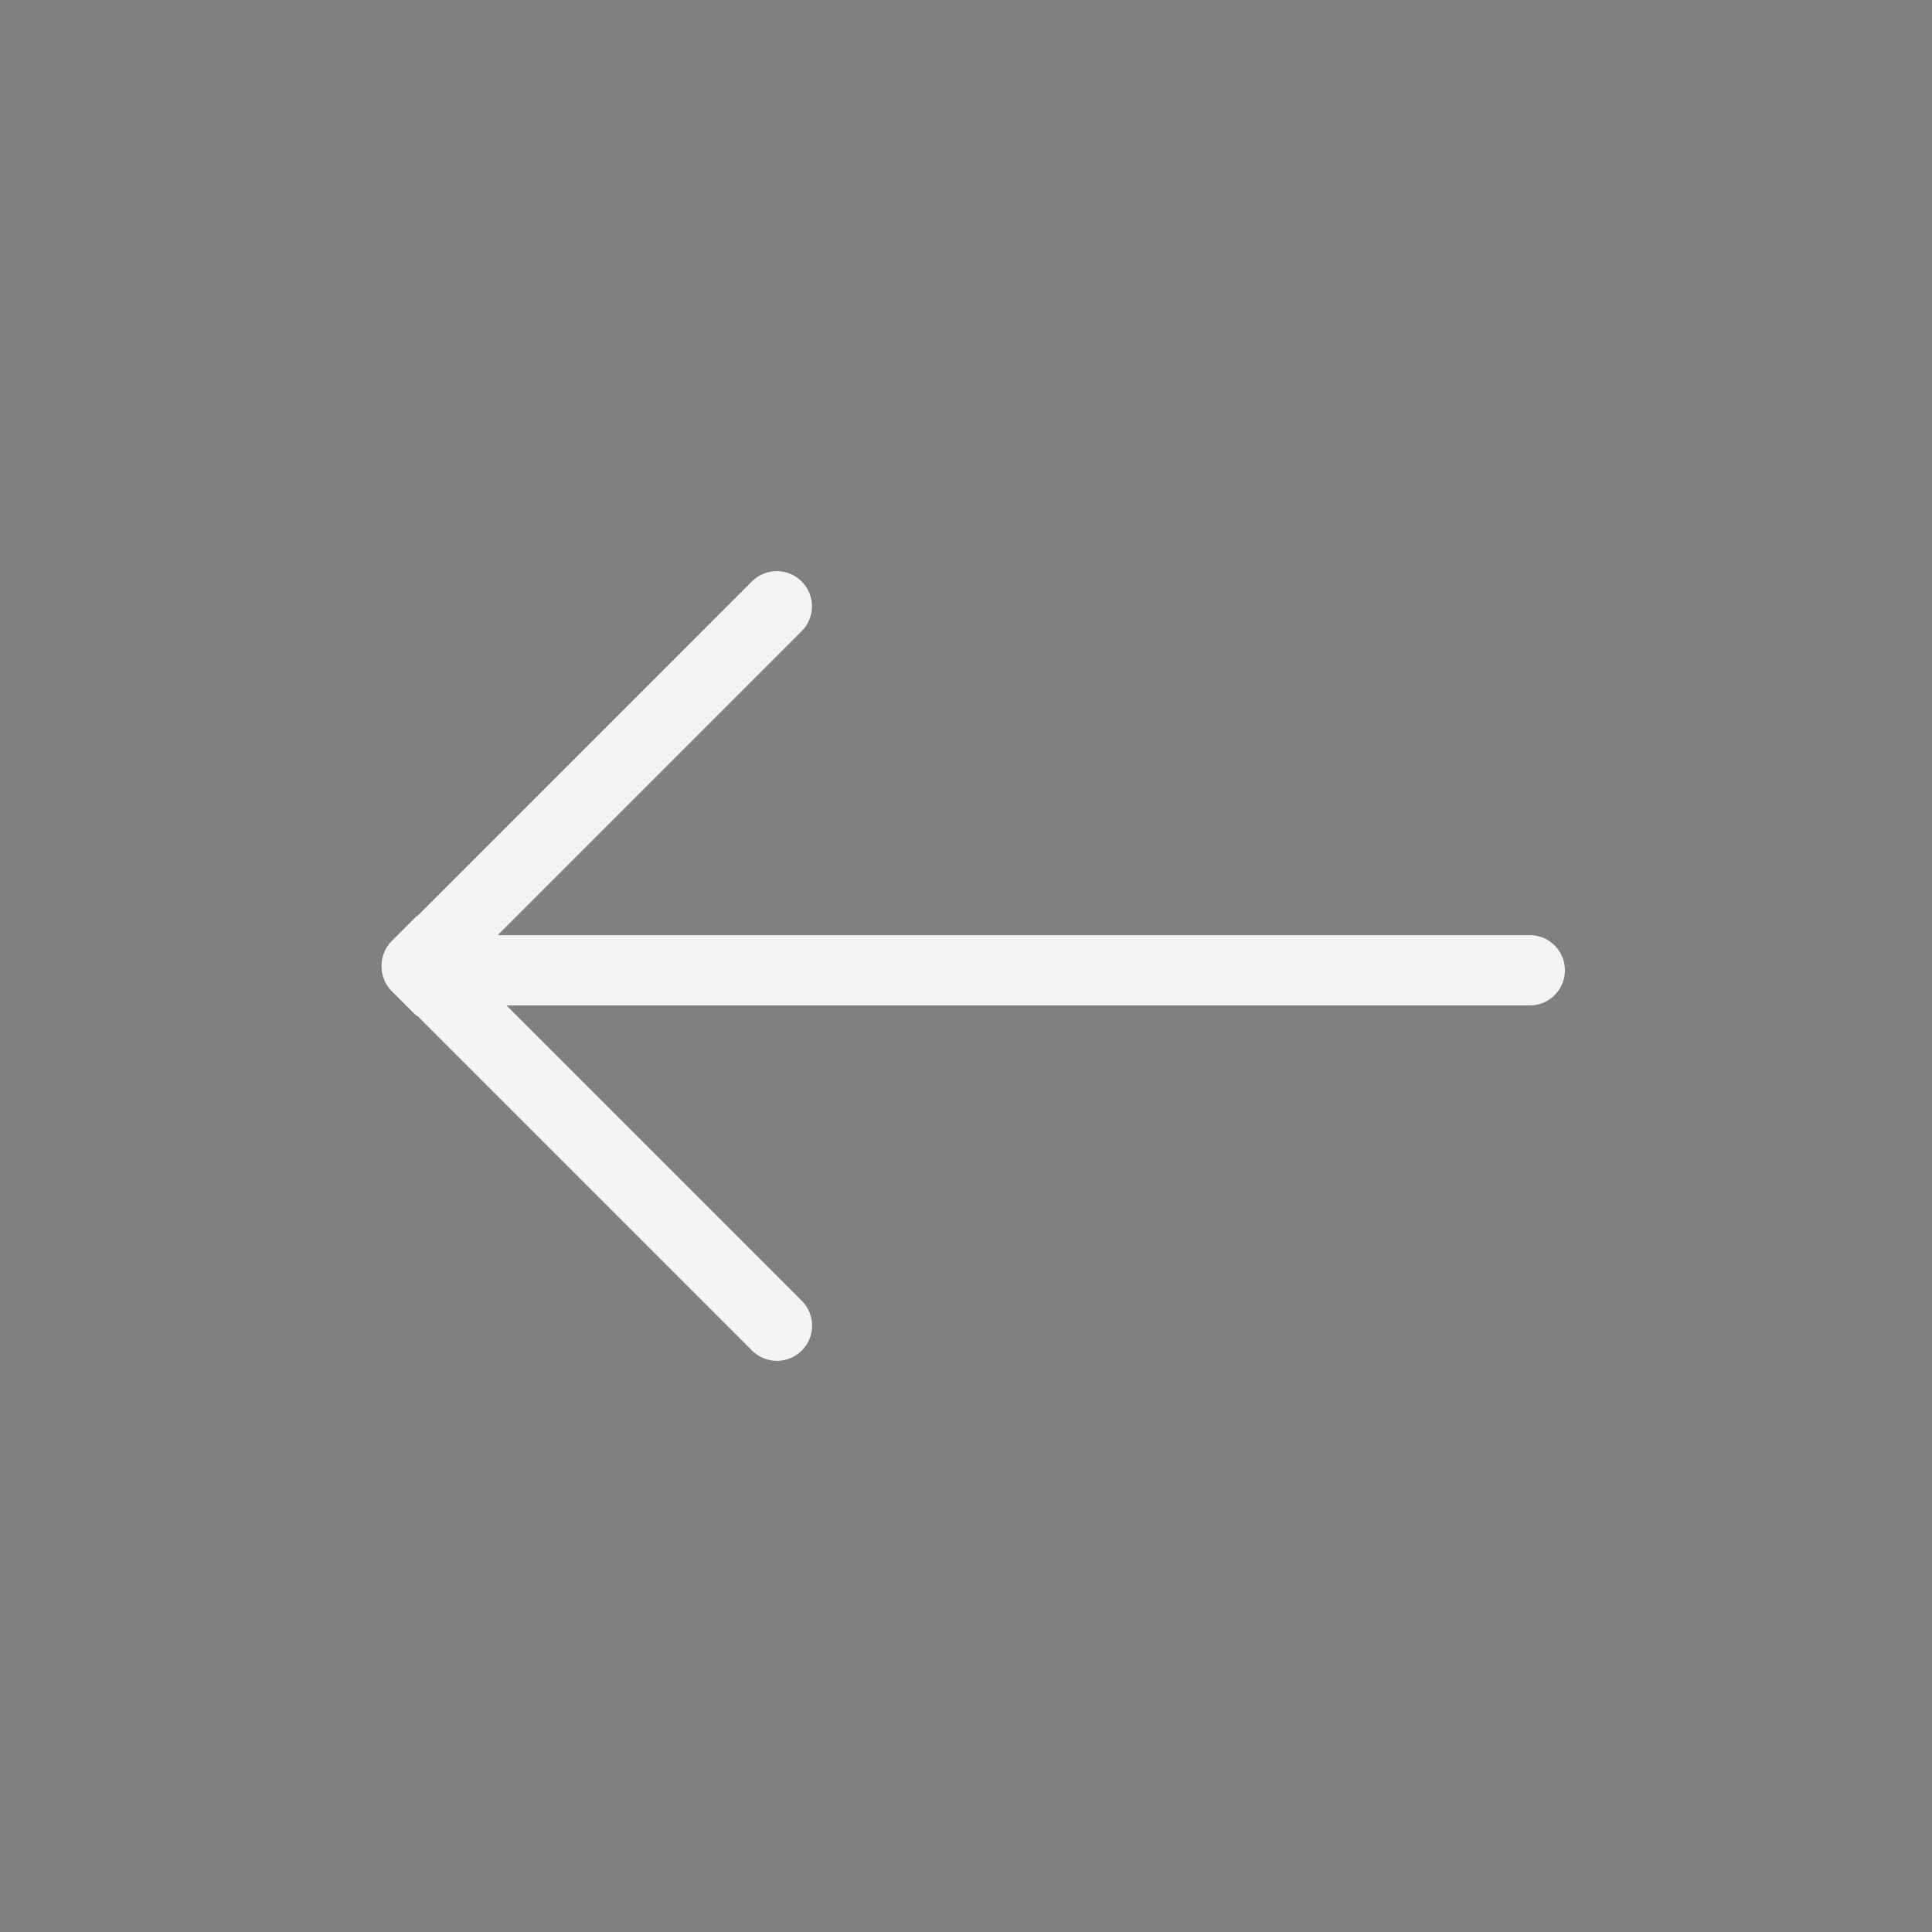 <svg viewBox="0 0 500 500" xmlns="http://www.w3.org/2000/svg" xmlns:bx="https://boxy-svg.com">
  <rect x="0" y="0" width="500" height="500" fill="#808080" stroke="none"/>
  <defs></defs>
  <path style="stroke: rgba(0, 0, 0, 0); stroke-width: 0px; fill: rgb(243, 244, 246);" d="M 105 242.009 H 395.9 A 9.1 9.1 0 0 1 405 251.109 V 251.109 A 9.1 9.1 0 0 1 395.9 260.209 H 105 V 242.009 Z" bx:shape="rect 105 242.009 300 18.2 0 9.1 9.1 0 1@76ed0df7"></path>
  <path style="stroke: rgb(0, 0, 0); stroke-width: 0px; fill: rgb(243, 244, 246);" transform="matrix(0.707, -0.707, 0.707, 0.707, -21.779, 254.964)" d="M 95.116 79.134 H 226.916 A 9.1 9.1 0 0 1 236.016 88.234 V 88.236 A 9.1 9.1 0 0 1 226.916 97.336 H 86.016 V 88.234 A 9.1 9.1 0 0 1 95.116 79.134 Z" bx:shape="rect 86.016 79.134 150 18.202 9.1 9.1 9.1 0 1@bd91875a"></path>
  <path style="stroke: rgb(0, 0, 0); stroke-width: 0px; fill: rgb(243, 244, 246);" transform="matrix(0.707, 0.707, 0.707, -0.707, 211.779, 254.769)" d="M -76.916 -79.134 H 54.884 A 9.1 9.1 0 0 1 63.984 -70.034 V -70.032 A 9.1 9.1 0 0 1 54.884 -60.932 H -86.016 V -70.034 A 9.1 9.1 0 0 1 -76.916 -79.134 Z" bx:shape="rect -86.016 -79.134 150 18.202 9.1 9.1 9.1 0 1@19f81864"></path>
</svg>